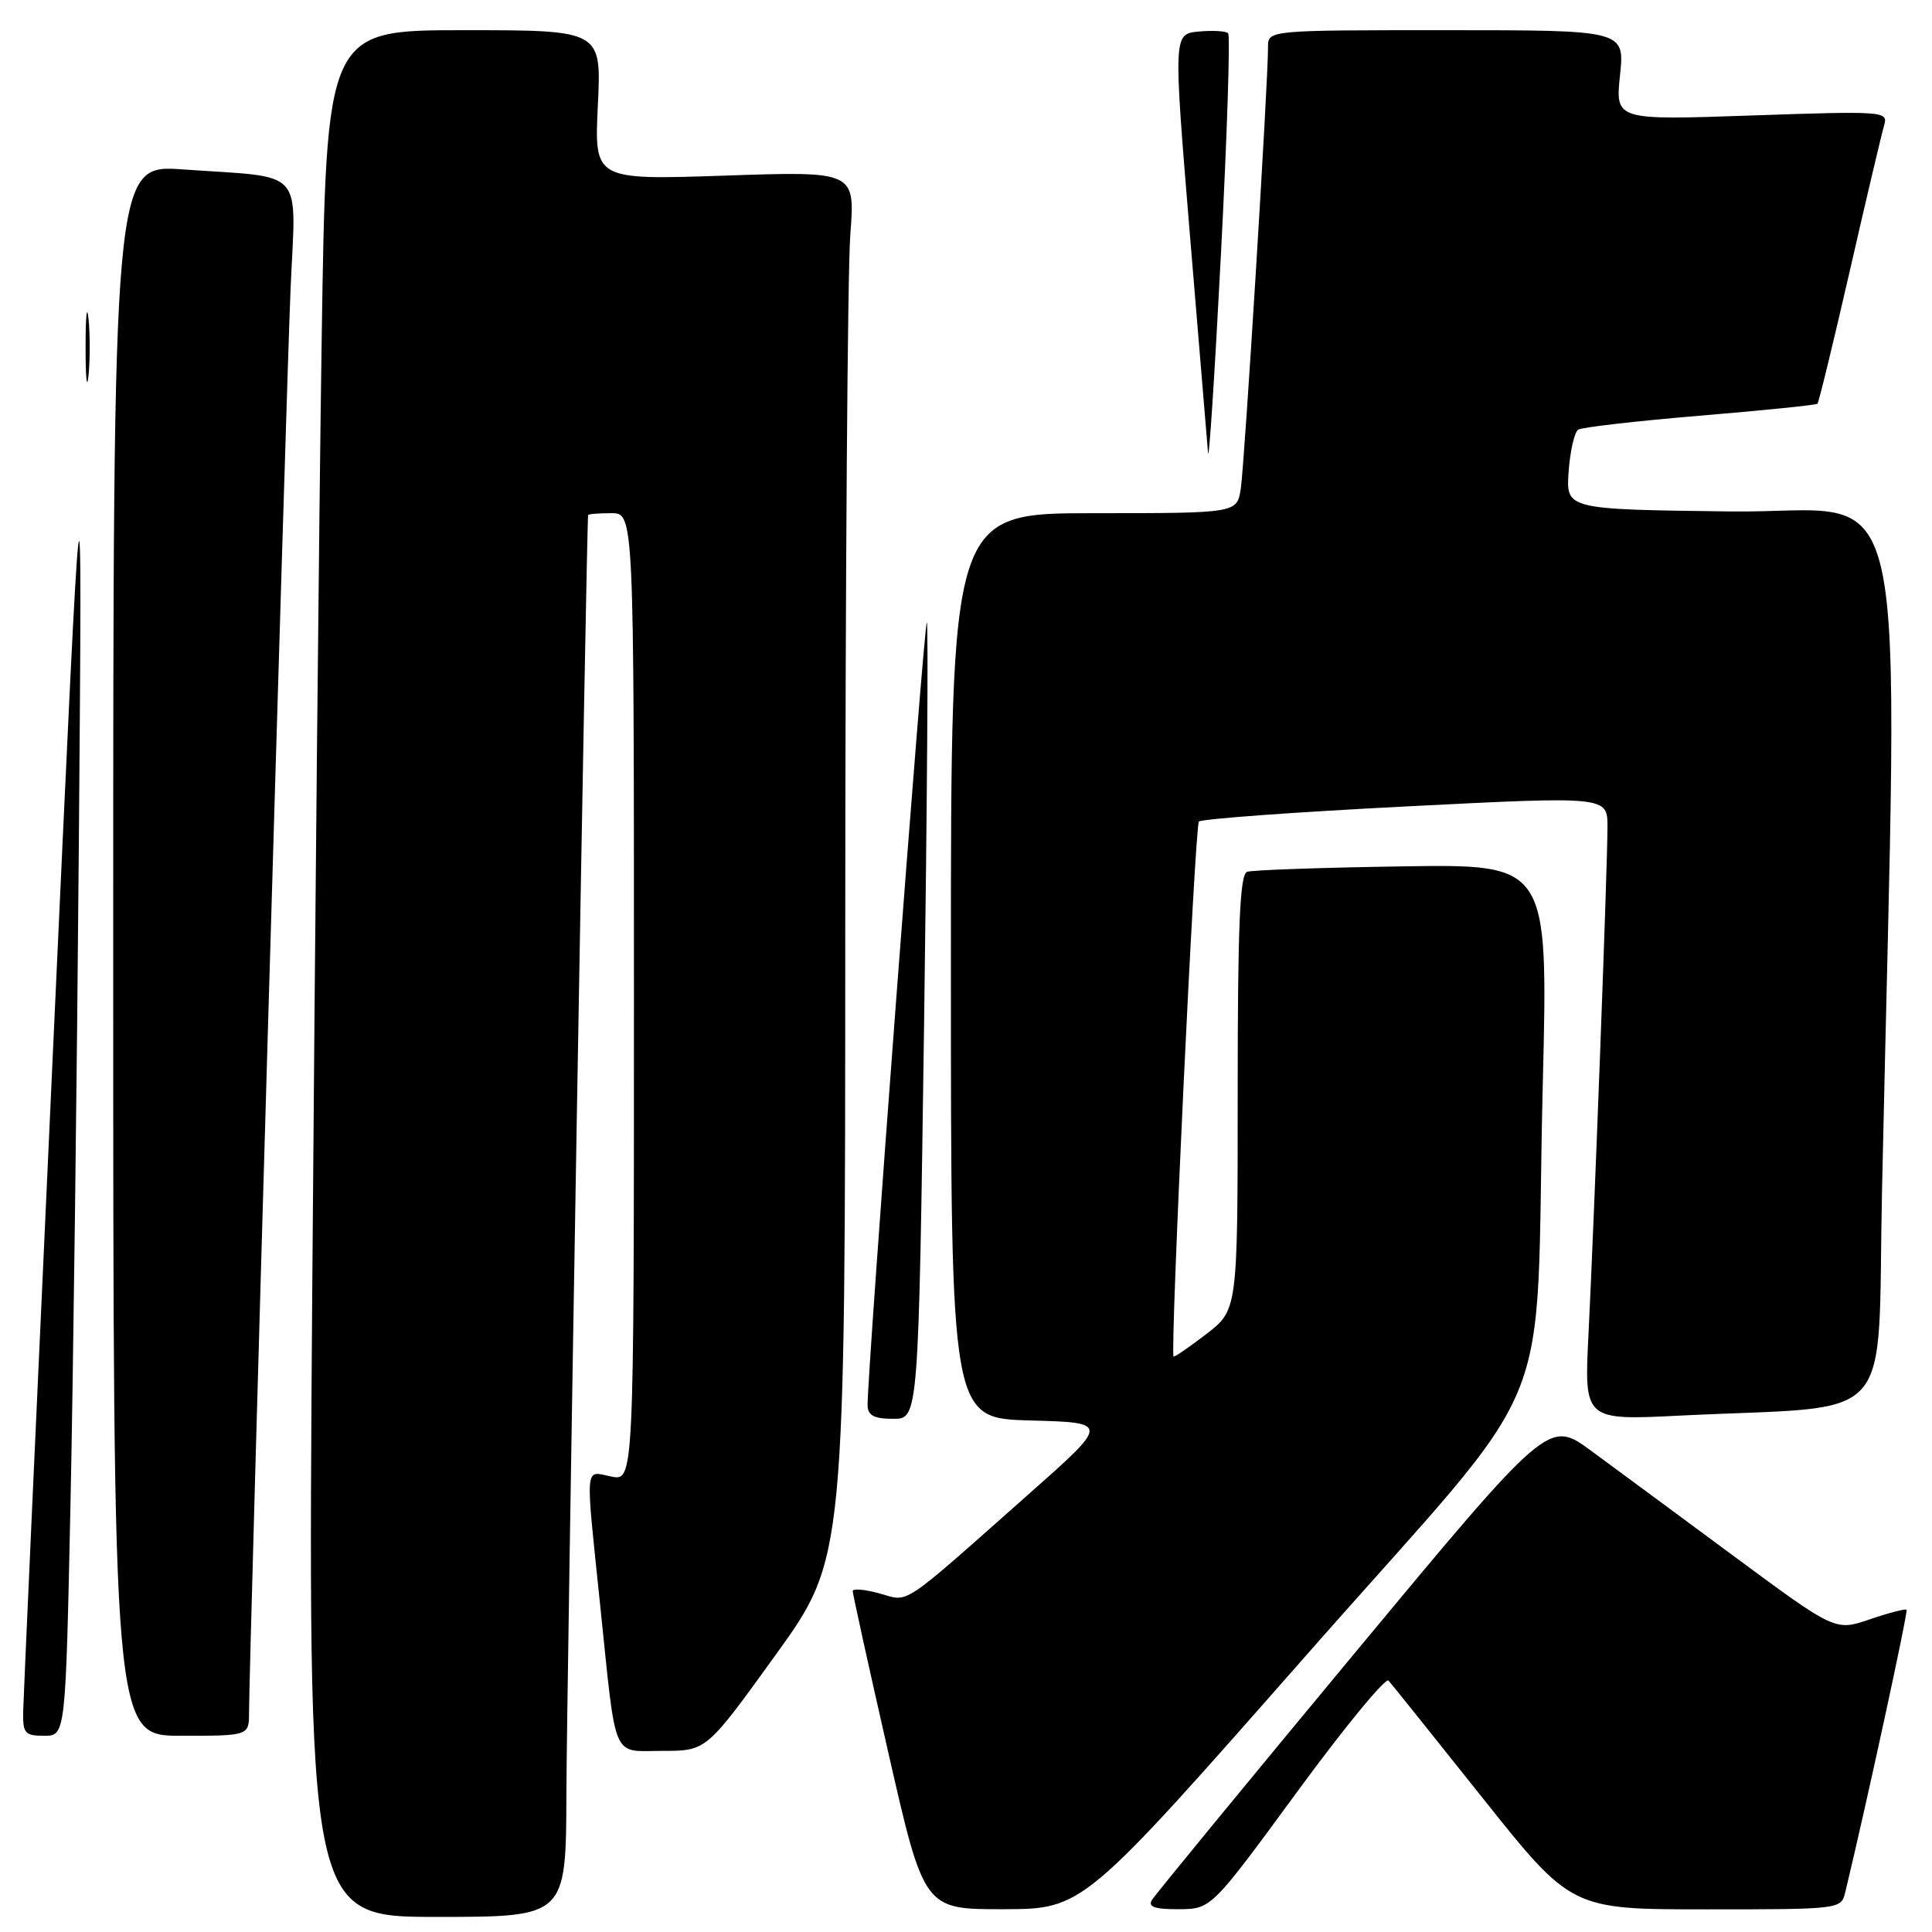 <?xml version="1.0" encoding="UTF-8" standalone="no"?>
<!DOCTYPE svg PUBLIC "-//W3C//DTD SVG 1.1//EN" "http://www.w3.org/Graphics/SVG/1.1/DTD/svg11.dtd" >
<svg xmlns="http://www.w3.org/2000/svg" xmlns:xlink="http://www.w3.org/1999/xlink" version="1.1" viewBox="0 0 256 256">
 <g >
 <path fill="currentColor"
d=" M 75.05 237.75 C 75.09 224.01 77.73 68.99 77.93 68.25 C 77.97 68.11 79.35 68.00 81.00 68.00 C 84.00 68.00 84.00 68.00 84.00 132.12 C 84.00 196.25 84.00 196.25 81.00 195.65 C 77.42 194.93 77.54 193.55 79.53 212.74 C 81.71 233.69 80.98 232.00 87.82 232.00 C 93.61 232.00 93.61 232.00 102.80 219.25 C 111.99 206.50 111.99 206.50 112.00 123.00 C 112.01 77.07 112.31 35.72 112.67 31.09 C 113.32 22.68 113.32 22.68 96.03 23.27 C 78.74 23.85 78.74 23.85 79.22 13.93 C 79.70 4.00 79.70 4.00 61.47 4.00 C 43.24 4.00 43.24 4.00 42.62 45.25 C 42.28 67.94 41.73 124.19 41.38 170.25 C 40.76 254.00 40.76 254.00 57.88 254.00 C 75.00 254.00 75.00 254.00 75.05 237.75 Z  M 173.00 219.43 C 207.32 180.42 203.29 190.14 204.43 143.50 C 205.14 114.50 205.14 114.50 185.82 114.80 C 175.19 114.96 165.94 115.28 165.25 115.52 C 164.29 115.84 164.00 122.59 164.00 144.75 C 164.00 173.57 164.00 173.57 159.83 176.78 C 157.53 178.54 155.59 179.88 155.50 179.74 C 155.04 178.98 158.33 109.39 158.86 108.86 C 159.21 108.51 171.54 107.61 186.25 106.86 C 213.00 105.50 213.00 105.50 213.00 109.57 C 213.00 114.76 211.23 161.91 210.48 176.85 C 209.91 188.21 209.91 188.21 222.70 187.57 C 251.76 186.14 248.70 189.57 249.38 157.66 C 251.52 58.06 253.75 68.07 229.36 67.77 C 207.50 67.50 207.50 67.50 207.85 62.50 C 208.05 59.75 208.62 57.24 209.13 56.93 C 209.63 56.61 216.90 55.78 225.27 55.08 C 233.65 54.38 240.65 53.67 240.82 53.50 C 241.00 53.33 242.93 45.38 245.12 35.84 C 247.30 26.30 249.35 17.64 249.66 16.59 C 250.22 14.74 249.64 14.70 232.14 15.30 C 214.04 15.93 214.04 15.93 214.66 9.97 C 215.28 4.00 215.28 4.00 191.64 4.00 C 168.00 4.00 168.00 4.00 168.02 6.25 C 168.05 10.56 164.91 61.52 164.41 64.75 C 163.91 68.00 163.91 68.00 144.95 68.00 C 126.00 68.00 126.00 68.00 126.00 127.97 C 126.00 187.93 126.00 187.93 136.51 188.22 C 147.02 188.50 147.02 188.50 136.32 197.97 C 119.06 213.26 120.57 212.25 116.54 211.14 C 114.59 210.60 113.00 210.46 112.99 210.83 C 112.99 211.20 115.11 220.84 117.71 232.25 C 122.44 253.00 122.44 253.00 132.97 252.98 C 143.50 252.95 143.50 252.95 173.00 219.43 Z  M 171.89 237.41 C 178.15 228.87 183.60 222.24 183.99 222.69 C 184.39 223.13 190.00 230.14 196.46 238.25 C 208.21 253.00 208.21 253.00 226.09 253.00 C 243.80 253.00 243.97 252.98 244.50 250.75 C 247.26 239.34 252.86 213.52 252.63 213.30 C 252.47 213.14 250.28 213.71 247.76 214.57 C 243.18 216.13 243.18 216.13 229.84 206.27 C 222.50 200.84 213.96 194.53 210.85 192.25 C 205.21 188.09 205.21 188.09 179.30 219.29 C 165.05 236.46 153.06 251.06 152.64 251.75 C 152.08 252.67 153.00 252.99 156.19 252.98 C 160.50 252.95 160.50 252.95 171.89 237.41 Z  M 9.34 199.25 C 9.70 182.34 10.20 142.85 10.45 111.50 C 10.91 54.50 10.91 54.50 7.03 139.00 C 4.89 185.47 3.11 224.96 3.07 226.75 C 3.01 229.67 3.29 230.00 5.85 230.00 C 8.69 230.00 8.69 230.00 9.34 199.25 Z  M 33.00 226.89 C 33.00 220.53 37.92 51.96 38.50 38.34 C 39.21 21.98 40.67 23.61 24.25 22.45 C 15.00 21.79 15.00 21.79 15.00 125.89 C 15.00 230.00 15.00 230.00 24.00 230.00 C 33.00 230.00 33.00 230.00 33.00 226.89 Z  M 122.45 135.43 C 122.85 106.51 123.02 82.68 122.81 82.48 C 122.46 82.13 114.87 182.50 114.96 186.25 C 114.99 187.56 115.84 188.00 118.36 188.00 C 121.71 188.00 121.71 188.00 122.45 135.43 Z  M 162.73 4.40 C 162.44 4.11 160.69 4.01 158.84 4.18 C 155.47 4.50 155.47 4.50 157.66 31.00 C 158.87 45.58 159.95 58.62 160.07 60.00 C 160.19 61.38 160.96 49.55 161.78 33.72 C 162.60 17.89 163.03 4.69 162.73 4.40 Z  M 11.73 42.25 C 11.51 40.19 11.34 41.88 11.34 46.00 C 11.34 50.12 11.51 51.81 11.73 49.75 C 11.94 47.69 11.94 44.31 11.73 42.25 Z "/>
</g>
</svg>